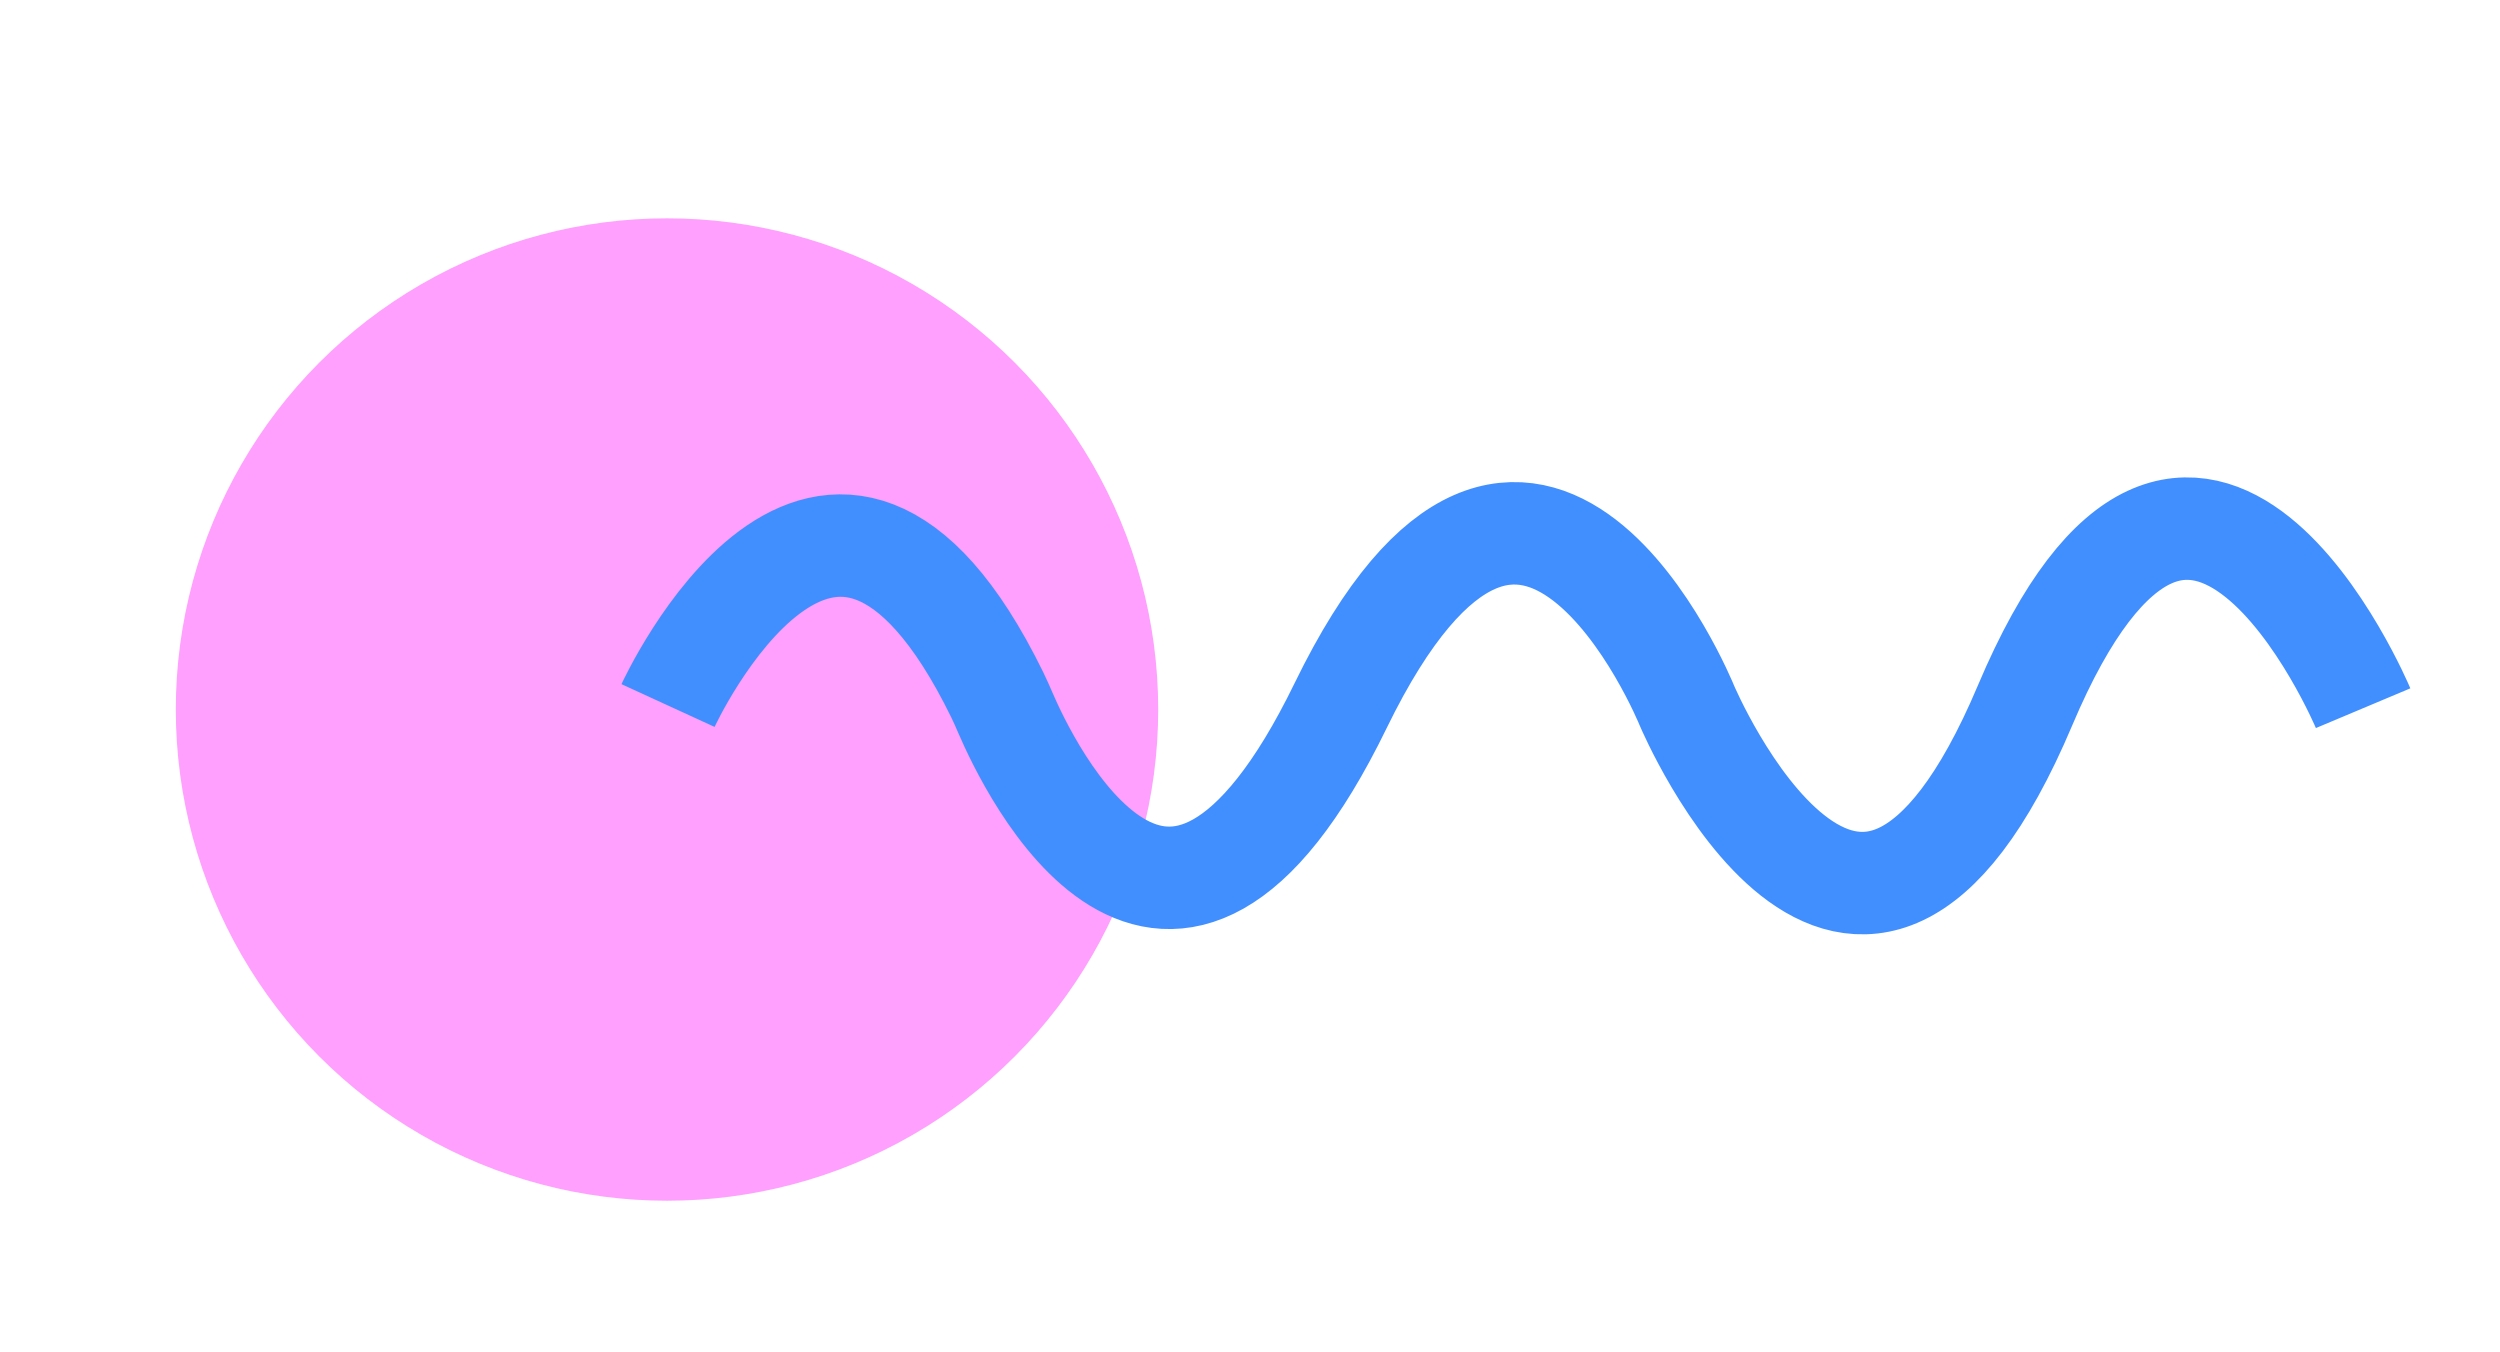 <svg xmlns="http://www.w3.org/2000/svg" viewBox="0 0 244 132"><defs><style>.cls-1{fill:#ff9ffe;stroke:#ff9ffe;}.cls-1,.cls-2{stroke-miterlimit:10;}.cls-2{fill:none;stroke:#418fff;stroke-width:10px;}</style></defs><title>right_bottom_1</title><g id="图层_7" data-name="图层 7"><circle id="element_circle" class="cls-1" cx="65.1" cy="69.25" r="47.44"/><path class="cls-2" d="M65.2,68.86S81,34.46,97.32,67.79c.29.59.55,1.19.81,1.79,2.15,5,15.83,34,32.72-.72,18.43-37.82,33.79,0,33.79,0s16.51,39,33,0,33,.26,33,.26"/></g></svg>